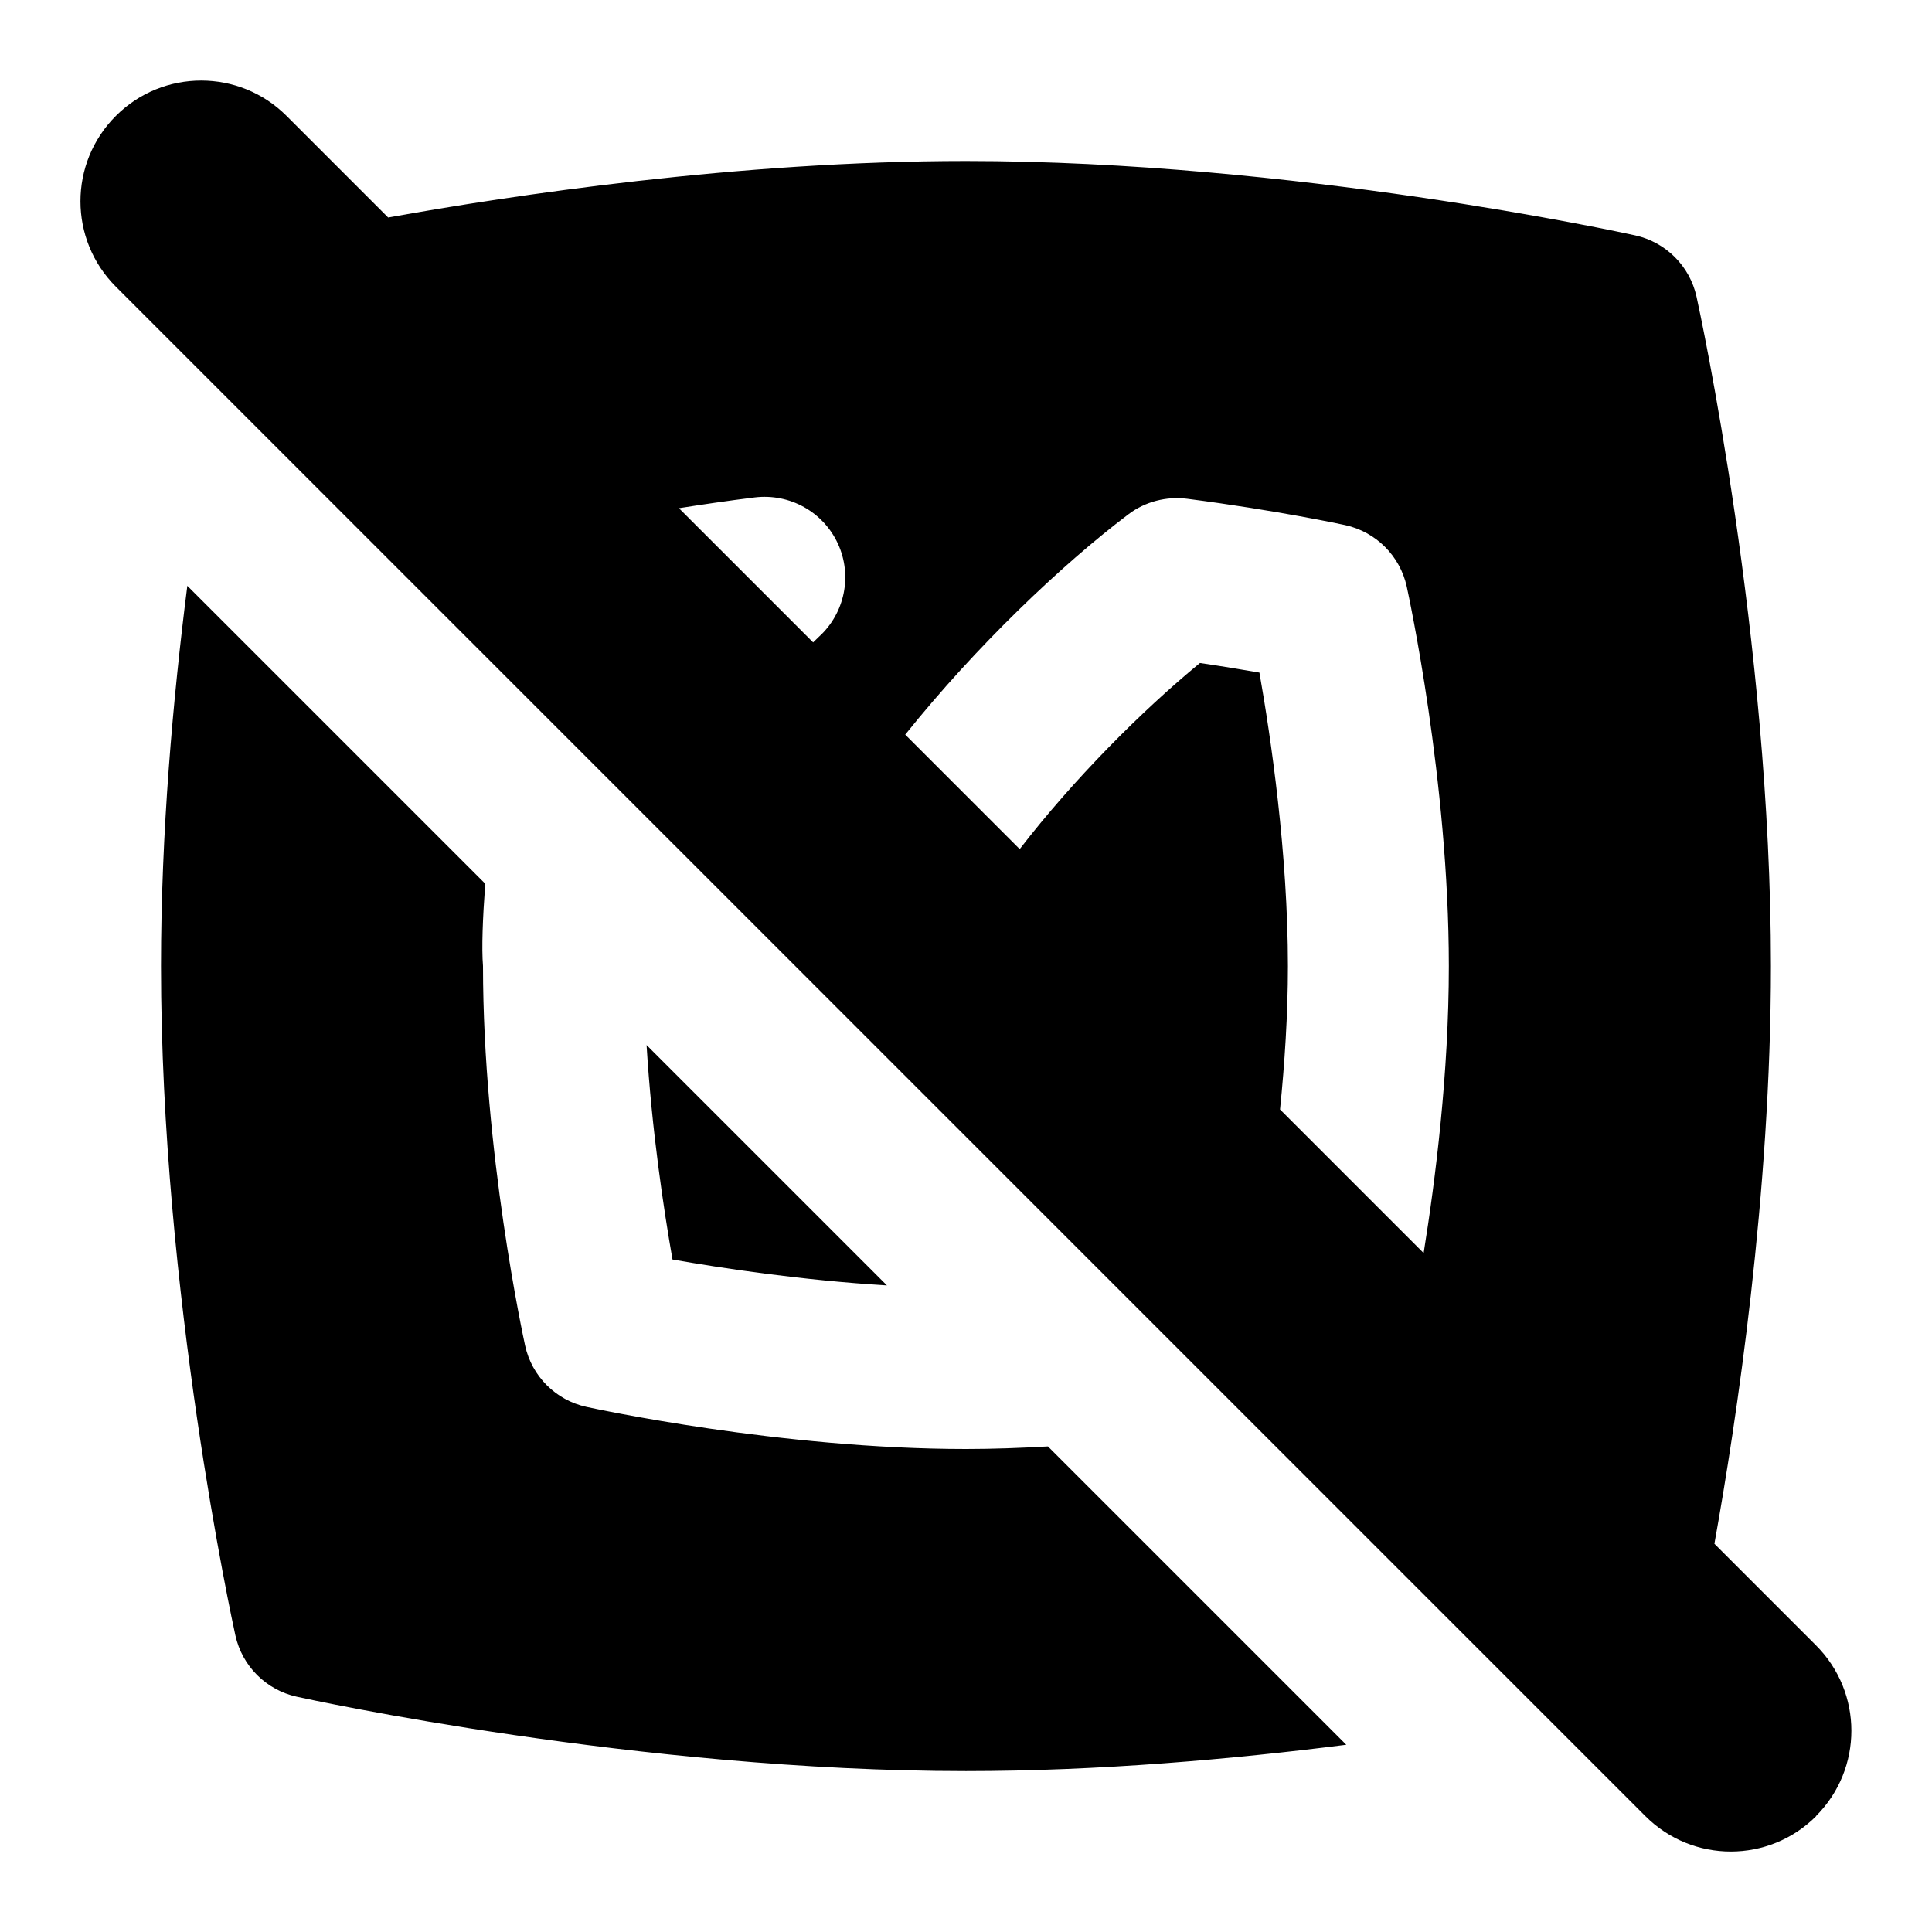 <svg id="Layer_1" viewBox="0 0 24 24" xmlns="http://www.w3.org/2000/svg" data-name="Layer 1"><path d="m11.018 15.968c-1.058-.064-2.049-.214-2.664-.322-.108-.615-.258-1.606-.322-2.664zm.982 2.032c-2.305 0-4.617-.502-4.715-.523-.381-.083-.679-.381-.762-.762-.021-.098-.523-2.41-.523-4.715-.018-.221-.004-.589.028-1.022l-3.701-3.701c-.178 1.4-.327 3.061-.327 4.724 0 4.062.886 8.143.924 8.314.084.381.381.678.762.762.172.038 4.253.924 8.314.924 1.663 0 3.324-.149 4.724-.327l-3.706-3.706c-.336.019-.676.032-1.018.032zm10.561 4.561c-.586.586-1.535.586-2.121 0l-19.001-19c-.586-.586-.586-1.535 0-2.121s1.535-.586 2.121 0l1.262 1.262c1.522-.274 4.352-.702 7.177-.702 4.062 0 8.143.886 8.314.924.381.084.678.381.762.762.038.172.924 4.253.924 8.314 0 2.825-.428 5.655-.702 7.177l1.262 1.262c.586.586.586 1.535 0 2.121zm-14.127-16.248 1.667 1.667c.023-.021.048-.048.071-.069.323-.293.419-.761.237-1.157-.183-.396-.598-.627-1.033-.575-.348.043-.662.09-.942.134zm4.234 4.234c.666-.864 1.512-1.714 2.238-2.311.28.041.531.083.739.119.142.804.354 2.247.354 3.646 0 .605-.041 1.215-.098 1.781l1.784 1.784c.146-.908.313-2.231.313-3.565 0-2.305-.502-4.617-.523-4.715-.084-.381-.382-.679-.764-.763-.034-.007-.84-.182-1.963-.327-.258-.033-.523.035-.731.193-.825.623-1.891 1.637-2.772 2.737l1.421 1.421z"/></svg>
